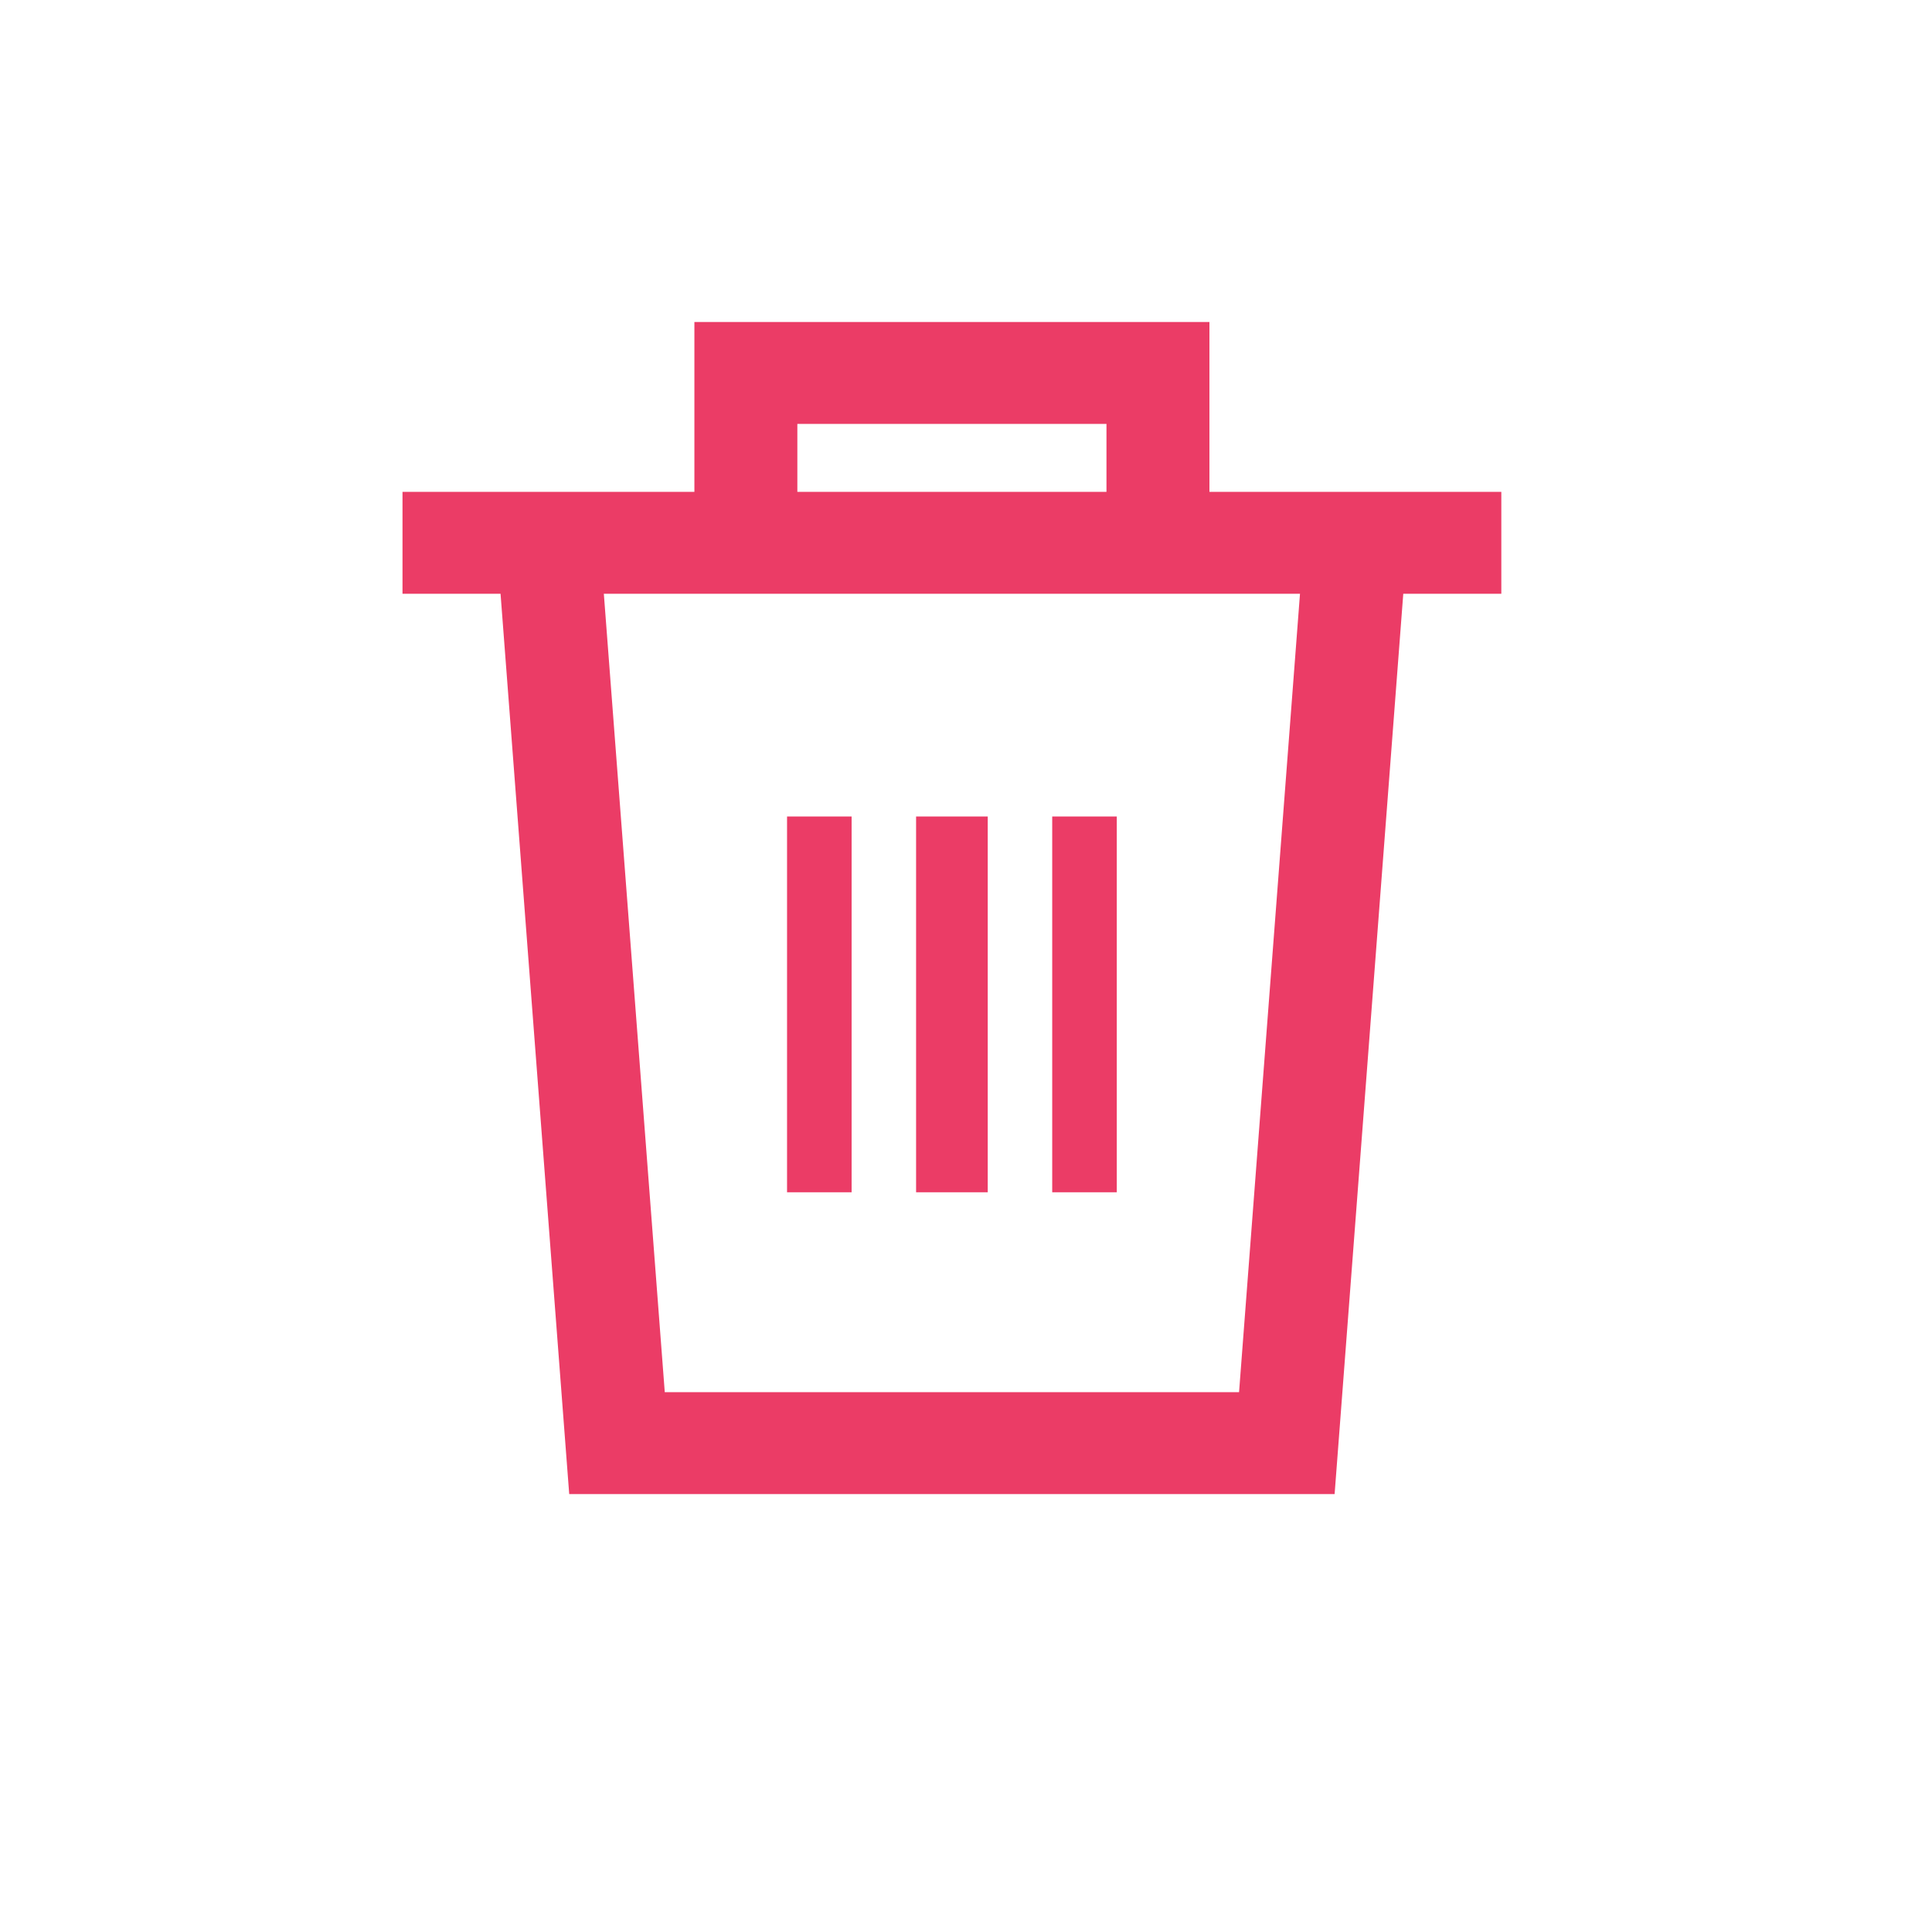 <?xml version="1.0" encoding="UTF-8"?>
<svg width="24px" height="24px" viewBox="0 0 24 24" version="1.1" xmlns="http://www.w3.org/2000/svg" xmlns:xlink="http://www.w3.org/1999/xlink">
    <!-- Generator: Sketch 54.1 (76490) - https://sketchapp.com -->
    <title>btn_xoa@</title>
    <desc>Created with Sketch.</desc>
    <g id="btn_xoa" stroke="none" stroke-width="1" fill="none" fill-rule="evenodd">
        <g>
            <rect id="Rectangle-Copy-27" transform="translate(12, 12) rotate(90) translate(-12, -12) " x="0" y="0" width="24" height="24"></rect>
            <path d="M8.626,4 L15.024,4 L15.024,6.11 L18.65,6.11 L18.65,7.376 L17.432,7.376 L16.579,18.56 L7.071,18.56 L6.218,7.376 L5,7.376 L5,6.11 L8.626,6.11 L8.626,4 Z M9.905,6.11 L13.745,6.11 L13.745,5.266 L9.905,5.266 L9.905,6.11 Z M7.501,7.376 L8.258,17.294 L15.392,17.294 L16.149,7.376 L7.501,7.376 Z M11.38,14.811 L11.38,10.143 L12.27,10.143 L12.27,14.811 L11.38,14.811 Z M9.777,14.811 L9.777,10.143 L10.579,10.143 L10.579,14.811 L9.777,14.811 Z M13.071,14.811 L13.071,10.143 L13.873,10.143 L13.873,14.811 L13.071,14.811 Z" fill="#EB3C66"></path>
        </g>
    </g>
</svg>